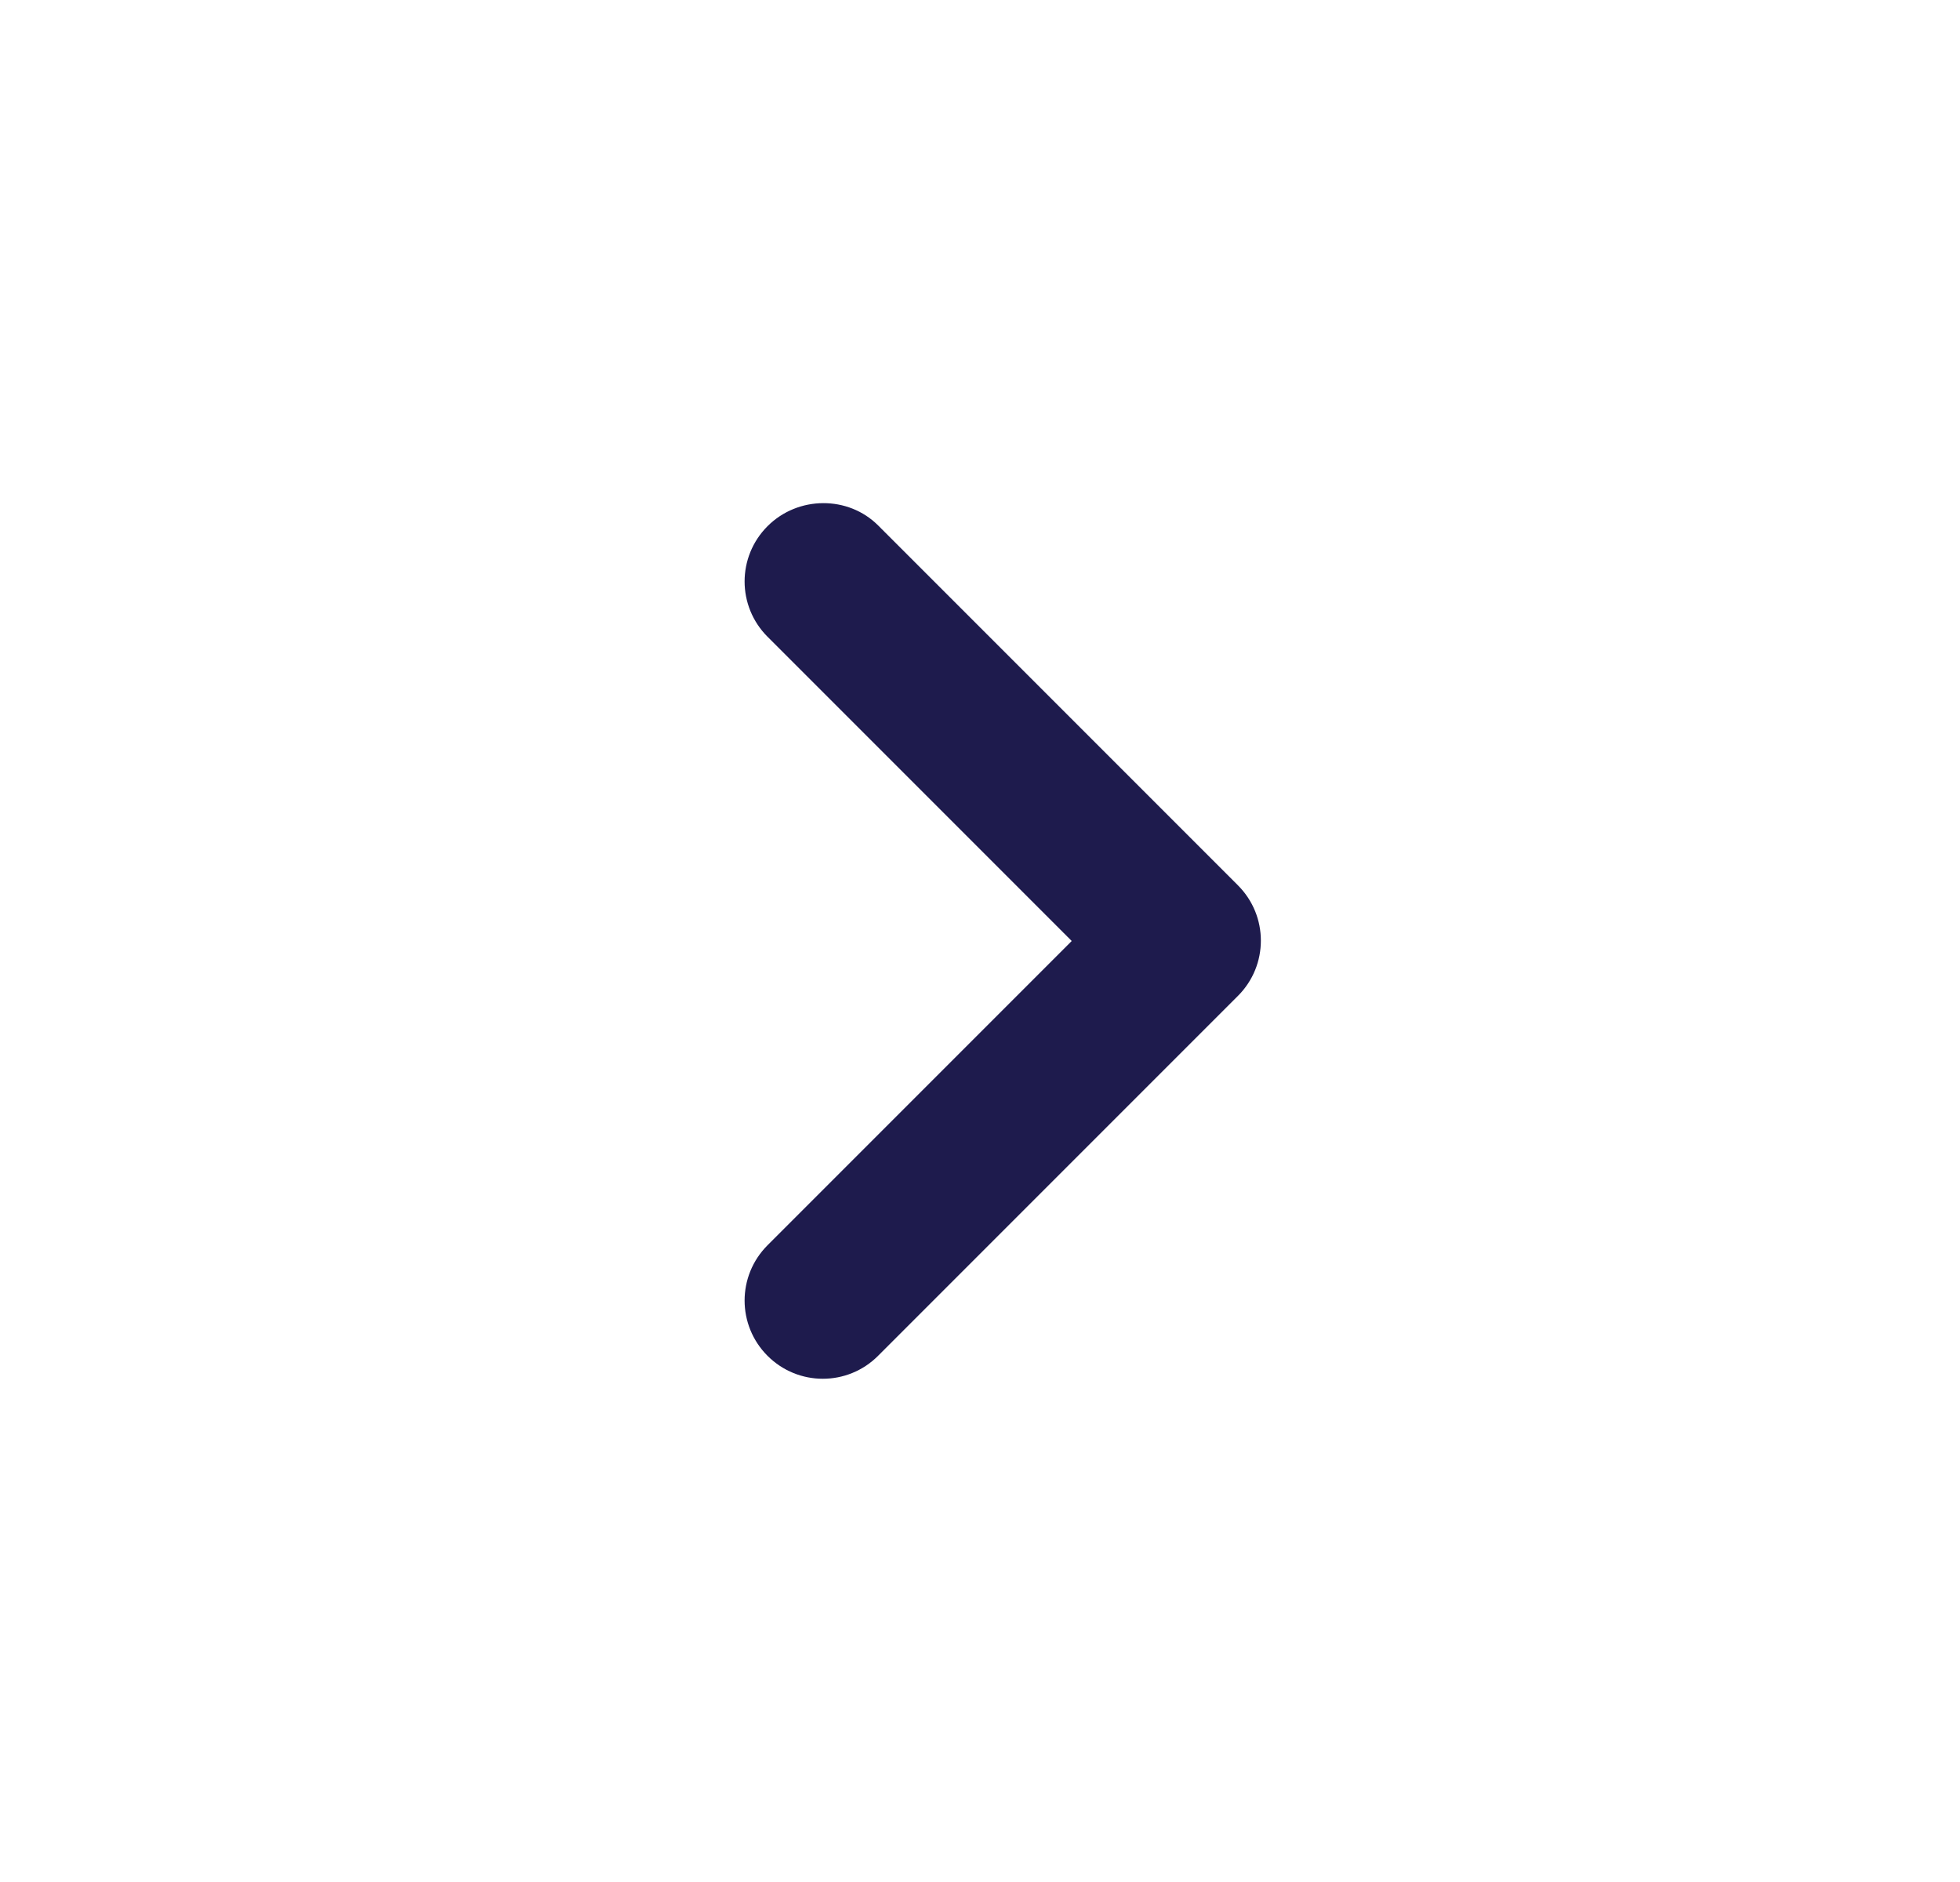 <svg width="25" height="24" viewBox="0 0 25 24" fill="none" xmlns="http://www.w3.org/2000/svg">
    <path d="M9.79 6.71C9.4 7.1 9.4 7.73 9.79 8.12L13.67 12L9.79 15.88C9.4 16.27 9.4 16.9 9.79 17.29C10.18 17.68 10.81 17.68 11.2 17.29L15.79 12.7C16.18 12.31 16.18 11.68 15.79 11.29L11.2 6.7C10.82 6.32 10.18 6.32 9.79 6.71Z" fill="#1E1B4D"/>
</svg>
